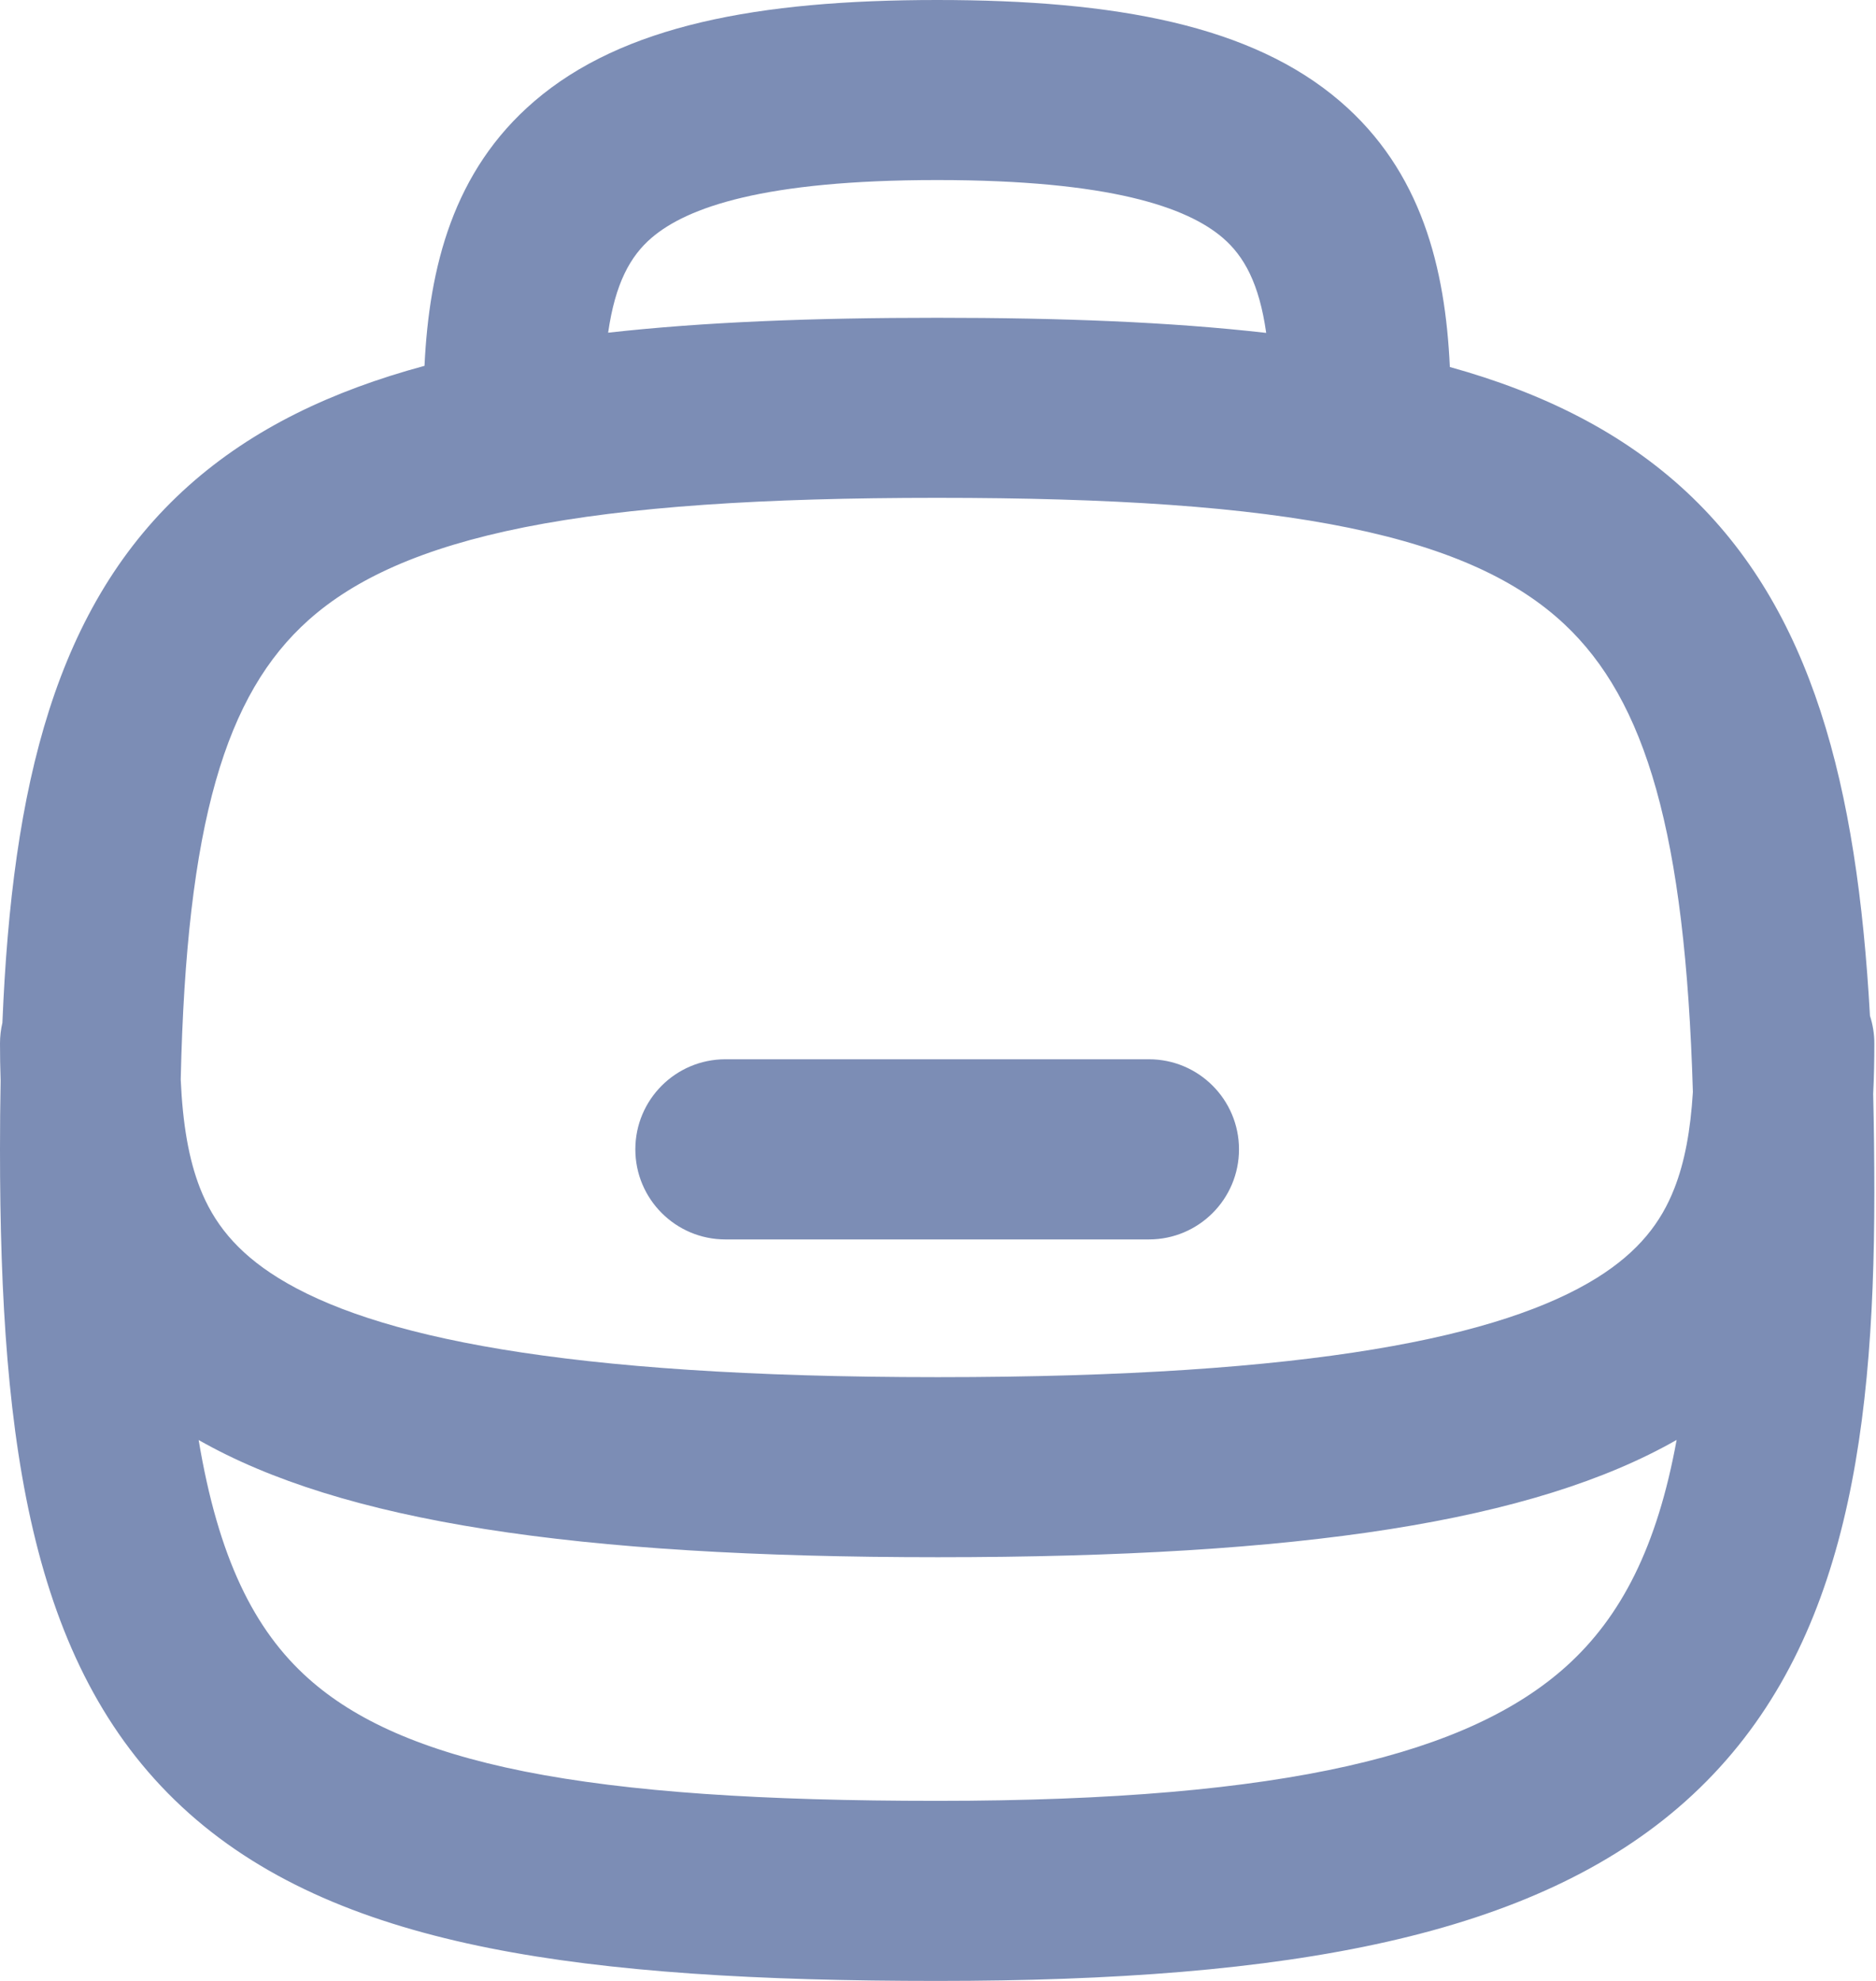 <svg width="18" height="19" viewBox="0 0 18 19" fill="none" xmlns="http://www.w3.org/2000/svg">
<path fill-rule="evenodd" clip-rule="evenodd" d="M5.835 3.191C5.903 2.718 6.047 2.457 6.252 2.281C6.593 1.989 7.329 1.727 8.992 1.727C10.655 1.727 11.391 1.989 11.732 2.281C11.937 2.457 12.082 2.719 12.149 3.193C11.229 3.088 10.179 3.048 8.992 3.048C7.803 3.048 6.754 3.088 5.835 3.191ZM4.073 3.509C4.118 2.568 4.345 1.641 5.128 0.97C5.972 0.246 7.268 0 8.992 0C10.716 0 12.011 0.246 12.856 0.97C13.642 1.643 13.868 2.575 13.911 3.52C14.811 3.77 15.573 4.15 16.186 4.722C17.386 5.844 17.819 7.528 17.942 9.743C17.969 9.826 17.984 9.915 17.984 10.008C17.984 10.168 17.981 10.33 17.973 10.492C17.98 10.8 17.984 11.117 17.984 11.442C17.984 13.916 17.661 15.946 16.172 17.277C14.722 18.572 12.383 19 8.992 19C7.28 19 5.859 18.917 4.695 18.685C3.528 18.452 2.561 18.058 1.813 17.392C0.31 16.053 0 13.892 0 11.024C0 10.8 0.002 10.581 0.006 10.366C0.002 10.246 0 10.127 0 10.008C0 9.94 0.008 9.874 0.023 9.81C0.116 7.541 0.53 5.799 1.813 4.656C2.424 4.112 3.18 3.75 4.073 3.509ZM1.734 10.354C1.789 7.894 2.164 6.657 2.962 5.946C3.4 5.556 4.042 5.255 5.033 5.057C6.029 4.859 7.317 4.775 8.992 4.775C10.668 4.775 11.953 4.859 12.946 5.063C13.932 5.266 14.569 5.575 15.007 5.984C15.791 6.717 16.17 7.991 16.243 10.474C16.22 10.847 16.164 11.147 16.065 11.399C15.939 11.722 15.726 12.005 15.318 12.259C14.421 12.815 12.618 13.209 8.998 13.209C5.378 13.209 3.572 12.815 2.671 12.258C2.261 12.004 2.047 11.72 1.92 11.398C1.811 11.12 1.753 10.782 1.734 10.354ZM16.087 13.811C15.902 14.826 15.56 15.507 15.021 15.989C14.1 16.811 12.375 17.273 8.992 17.273C7.317 17.273 6.029 17.189 5.033 16.991C4.042 16.793 3.4 16.492 2.962 16.102C2.436 15.634 2.094 14.937 1.906 13.812C3.277 14.592 5.505 14.936 8.998 14.936C12.492 14.936 14.718 14.592 16.087 13.811ZM6.096 11.024C6.096 10.547 6.483 10.16 6.96 10.16H11.024C11.501 10.16 11.888 10.547 11.888 11.024C11.888 11.501 11.501 11.888 11.024 11.888L6.96 11.888C6.483 11.888 6.096 11.501 6.096 11.024Z" fill="#7C8DB5"/>
</svg>
